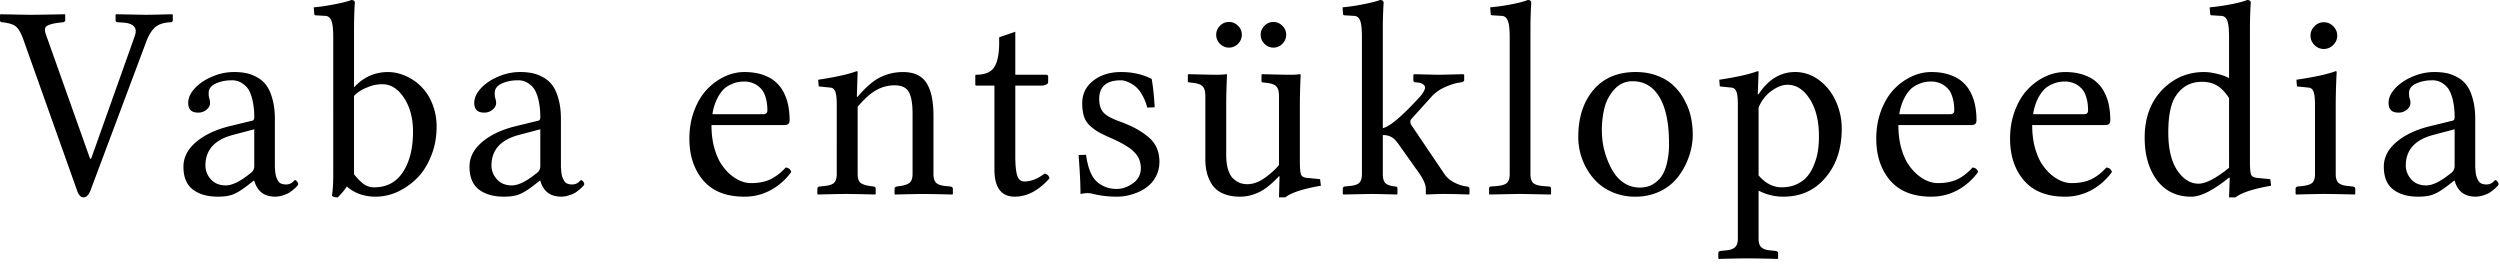 <?xml version="1.0" encoding="UTF-8" standalone="no"?>
<svg xmlns="http://www.w3.org/2000/svg" width="117" height="13" viewBox="0 0 117 13">
	<path d="M6.29 1.733c.09-.233.08-.4-.025-.502-.101-.105-.283-.165-.546-.177l-.21-.013c-.067 0-.1-.034-.1-.102V.692l.025-.025c.812.016 1.284.025 1.415.025.114 0 .519-.008 1.213-.025l.025.025v.247c0 .068-.036.102-.108.102-.326.017-.567.097-.724.241-.156.14-.287.347-.393.622L4.228 8.931c-.085.203-.19.305-.318.305-.127 0-.226-.102-.298-.305l-2.52-7.084c-.106-.296-.218-.495-.337-.596-.114-.106-.332-.176-.653-.21C.034 1.041 0 1.007 0 .939V.692L.025.667c.813.016 1.276.025 1.39.025.263 0 .8-.008 1.613-.025l.025.025v.247c0 .055-.034.09-.101.102l-.223.025c-.304.043-.495.102-.57.178-.073.072-.073.205 0 .4l2.056 5.783h.05l2.026-5.694m5.608 4.317l-1.028.272c-.838.229-1.257.705-1.257 1.429a.95.95 0 00.254.64c.169.191.404.286.704.286.296 0 .677-.188 1.143-.565a.39.39 0 00.184-.336V6.049m0 2.406h-.026l-.26.203c-.288.225-.522.37-.704.438-.178.072-.415.108-.711.108-.491 0-.883-.112-1.175-.336-.292-.225-.438-.58-.438-1.067 0-.431.193-.812.578-1.142.39-.335.903-.582 1.542-.743l1.118-.273c.05-.017.076-.068.076-.152a3.49 3.49 0 00-.07-.743 1.907 1.907 0 00-.171-.508.858.858 0 00-.254-.292.835.835 0 00-.559-.19c-.28 0-.529.05-.749.152-.22.102-.33.248-.33.438a.93.93 0 00.025.254.577.577 0 01.038.235c0 .102-.052.199-.158.292a.587.587 0 01-.413.14c-.3 0-.45-.153-.45-.457 0-.229.103-.455.31-.68.208-.224.479-.406.813-.546a2.548 2.548 0 011.016-.215c.207 0 .395.017.565.05.173.034.347.1.52.197.174.093.318.218.432.375.118.156.213.37.285.64.077.267.115.578.115.934V7.8c.004.072.01.159.019.26.012.098.03.176.05.235.022.055.05.113.083.172a.33.33 0 00.146.127.577.577 0 00.216.038.456.456 0 00.362-.152c.03-.034.053-.051.07-.051.025 0 .054.02.088.063a.191.191 0 01.057.127c0 .017-.016.047-.05.09a2.024 2.024 0 01-.375.311 1.29 1.29 0 01-.305.126c-.114.038-.23.057-.349.057-.512 0-.838-.25-.977-.749m4.669-.297c.156.194.304.345.444.45a.814.814 0 00.495.16c.593 0 1.043-.24 1.352-.718.313-.478.47-1.107.47-1.885 0-.627-.14-1.154-.419-1.581-.28-.427-.618-.641-1.016-.641a1.92 1.92 0 00-.298.025c-.11.013-.27.064-.482.153a1.636 1.636 0 00-.546.368v3.669m-.972-6.399c0-.402-.031-.67-.095-.806-.059-.14-.158-.21-.298-.21L14.79.718c-.055 0-.082-.02-.082-.063l-.026-.311c.267-.021.587-.068.959-.14.377-.072.643-.14.8-.203.11 0 .165.044.165.133-.026.347-.038.802-.038 1.365v2.59c.44-.478.969-.717 1.587-.717.283 0 .56.061.831.184a2.318 2.318 0 011.25 1.314c.132.326.197.679.197 1.06 0 .495-.086.954-.26 1.377-.17.423-.391.77-.666 1.041-.275.271-.58.483-.914.635a2.478 2.478 0 01-1.01.222c-.533 0-.984-.159-1.352-.476a3.13 3.13 0 01-.425.508.457.457 0 01-.273-.07c.042-.237.063-.573.063-1.01V1.759m9.69 4.291l-1.028.272c-.838.229-1.257.705-1.257 1.429 0 .232.085.446.254.64.17.191.404.286.705.286.296 0 .677-.188 1.142-.565a.39.39 0 00.184-.336V6.049m0 2.406h-.025l-.26.203c-.288.225-.523.37-.705.438-.178.072-.415.108-.71.108-.492 0-.883-.112-1.175-.336-.292-.225-.438-.58-.438-1.067 0-.431.192-.812.577-1.142.39-.335.904-.582 1.543-.743l1.117-.273c.05-.017.076-.068.076-.152a3.49 3.49 0 00-.07-.743 1.907 1.907 0 00-.17-.508.858.858 0 00-.255-.292.835.835 0 00-.558-.19c-.28 0-.53.05-.75.152-.22.102-.33.248-.33.438 0 .119.009.203.026.254a.577.577 0 01.038.235c0 .102-.053.199-.159.292a.587.587 0 01-.412.14c-.3 0-.451-.153-.451-.457 0-.229.104-.455.311-.68.207-.224.478-.406.813-.546a2.548 2.548 0 011.015-.215c.208 0 .396.017.565.05.174.034.347.1.52.197.174.093.318.218.432.375.119.156.214.37.286.64.076.267.114.578.114.934V7.8c.004.072.01.159.02.26.012.098.029.176.05.235.021.055.049.113.083.172a.325.325 0 00.146.127.577.577 0 00.215.038.456.456 0 00.362-.152c.03-.034.053-.051.07-.051.025 0 .055.02.089.063a.191.191 0 01.057.127c0 .017-.017.047-.05.09a2.024 2.024 0 01-.375.311c-.085.05-.187.092-.305.126-.114.038-.23.057-.35.057-.511 0-.837-.25-.977-.749m8.056-3.109h2.387c.122 0 .184-.06.184-.178 0-.258-.034-.48-.102-.666a.898.898 0 00-.267-.42.966.966 0 00-.342-.203 1.052 1.052 0 00-.369-.063 1.54 1.54 0 00-.253.02 1.2 1.2 0 00-.33.1 1.19 1.19 0 00-.375.235 1.77 1.77 0 00-.317.458 2.423 2.423 0 00-.216.717m3.428 2.494c.135.013.222.083.26.21a2.885 2.885 0 01-.952.844 2.537 2.537 0 01-1.245.311c-.846 0-1.487-.254-1.923-.762-.431-.507-.647-1.16-.647-1.955 0-.474.076-.912.228-1.314.153-.402.351-.732.597-.99.245-.258.518-.457.819-.597a2.15 2.15 0 01.926-.215c.33 0 .623.044.876.133.254.089.457.205.61.35.156.139.283.31.38.513.098.203.164.407.197.61.039.203.058.42.058.653 0 .149-.079.223-.235.223h-3.422c0 .372.04.715.121 1.028.085.309.19.565.317.768.132.203.28.377.445.52.169.14.334.242.495.305.16.064.317.095.47.095.35 0 .651-.057.9-.171a2.38 2.38 0 00.725-.559m3.367-4.469L40.1 4.527h.038c.385-.453.74-.758 1.067-.914.33-.16.68-.241 1.053-.241.284 0 .52.05.711.152.195.102.343.252.444.45.102.195.172.409.21.642.042.228.063.5.063.812v2.717c0 .186.04.322.121.406.08.08.222.132.425.153l.248.025c.076.017.114.05.114.102v.247l-.025.026a70.97 70.97 0 00-1.39-.026c-.165 0-.595.008-1.289.026l-.025-.026V8.83c0-.055.036-.09.108-.102l.177-.025c.216-.034.362-.09.438-.165.08-.08.12-.212.12-.394V5.332c0-.482-.058-.825-.177-1.028-.114-.208-.336-.311-.666-.311-.3 0-.584.074-.85.222-.268.148-.56.408-.877.78v3.15c0 .185.038.316.114.393.08.076.229.13.445.165l.184.025c.067.013.101.047.101.102v.247l-.025.026a73.907 73.907 0 00-1.327-.026c-.207 0-.658.008-1.352.026l-.025-.026V8.83c0-.055.034-.09.101-.102l.248-.025c.216-.022.362-.072.438-.153.08-.08.12-.216.12-.406V4.907c0-.31-.023-.517-.07-.622-.042-.11-.114-.172-.215-.184l-.559-.057-.025-.312c.83-.126 1.428-.26 1.796-.4.034 0 .051.013.051.039m7.378.634v3.288c0 .428.03.735.09.92.059.187.17.28.336.28.309 0 .622-.123.94-.368.13.021.209.095.234.222-.508.571-1.05.857-1.625.857-.635 0-.952-.427-.952-1.282V4.005h-.844c-.034 0-.051-.016-.051-.05v-.4c0-.038.013-.057.038-.057.415 0 .698-.119.85-.356.153-.241.229-.624.229-1.149v-.247l.755-.26v2.012h1.429c.072 0 .108.027.108.082v.26c0 .051-.034.091-.102.121a.533.533 0 01-.216.044h-1.219m2.962 3.25l.349-.012c.08.584.237.992.47 1.225.088.093.218.18.387.26.17.076.362.114.577.114.263 0 .517-.089.762-.266a.83.83 0 00.368-.705c0-.288-.097-.533-.292-.736-.194-.208-.543-.423-1.047-.648a8.688 8.688 0 01-.628-.298 2.266 2.266 0 01-.426-.317 1.02 1.02 0 01-.273-.438 2.097 2.097 0 01-.076-.61c0-.427.172-.776.514-1.047.347-.27.781-.406 1.302-.406.537 0 1.015.108 1.434.323.064.356.11.798.14 1.327l-.35.013a2.166 2.166 0 00-.266-.641 1.24 1.24 0 00-.355-.4 1.377 1.377 0 00-.337-.178.738.738 0 00-.266-.057c-.682 0-1.022.292-1.022.876 0 .262.063.47.19.622.131.148.375.286.73.413.296.11.546.217.749.323.203.106.398.233.584.381.19.148.332.322.425.52.093.2.14.424.14.673 0 .246-.05.468-.152.667a1.38 1.38 0 01-.369.47 2.055 2.055 0 01-.495.298c-.186.076-.36.13-.52.159-.157.03-.303.044-.438.044-.423 0-.815-.046-1.174-.14a.913.913 0 00-.242-.025c-.067 0-.169.013-.304.038 0-.465-.03-1.073-.09-1.822m6.441-5.63c0-.16.059-.3.177-.419a.573.573 0 01.42-.178.58.58 0 01.425.178.573.573 0 01.177.419.58.58 0 01-.177.425.58.58 0 01-.426.178c-.16 0-.3-.06-.419-.178a.58.58 0 01-.177-.425m2.082 0c0-.16.059-.3.177-.419a.573.573 0 01.42-.178c.16 0 .3.06.418.178a.573.573 0 01.178.419.58.58 0 01-.178.425.573.573 0 01-.419.178c-.16 0-.3-.06-.419-.178A.58.58 0 0159 1.625m.857 2.876c0-.216-.04-.367-.121-.451-.076-.09-.226-.146-.45-.172l-.21-.025-.038-.025v-.33l.038-.026c.643.017 1.073.026 1.288.026.216 0 .366-.008.451-.026.038 0 .057.008.057.026a32.917 32.917 0 00-.038 1.263v2.805c0 .322.02.525.057.61.038.084.127.133.267.146l.622.063.038.305c-.842.148-1.397.33-1.663.546h-.298l.025-.99h-.025c-.339.364-.654.615-.946.755-.288.135-.58.203-.876.203-.31 0-.574-.049-.794-.146a1.168 1.168 0 01-.508-.406 1.846 1.846 0 01-.247-.552 2.668 2.668 0 01-.076-.66V4.5c0-.215-.04-.366-.12-.45-.077-.09-.227-.146-.452-.172l-.209-.025-.038-.025v-.33l.038-.026c.643.017 1.073.026 1.289.026.22 0 .372-.008.457-.026.033 0 .05.008.05.026a32.939 32.939 0 00-.038 1.263v2.494c0 .275.032.51.096.705.063.19.148.33.253.419.106.089.21.152.311.19.102.034.21.051.324.051.267 0 .533-.093.8-.28.27-.19.5-.395.686-.615V4.501m3.881-2.743c0-.402-.03-.67-.089-.806-.059-.14-.158-.21-.298-.21l-.419-.025c-.05 0-.076-.02-.076-.063l-.025-.311a8.65 8.65 0 00.952-.14c.372-.072.639-.14.8-.203.114 0 .17.044.17.133a20.54 20.54 0 00-.037 1.365v4.5c.338-.084.905-.562 1.701-1.434a1.4 1.4 0 00.14-.165 1.06 1.06 0 00.12-.222c.034-.085.015-.157-.057-.216-.068-.064-.192-.1-.374-.108-.068 0-.102-.036-.102-.108v-.247c.025-.008.038-.017.038-.026.643.017 1.03.026 1.162.026.11 0 .486-.008 1.13-.026l.05.026v.247c0 .055-.048.091-.146.108l-.088.013c-.195.03-.415.1-.66.21a1.93 1.93 0 00-.591.4l-.984 1.09a.18.18 0 00-.05.134c0 .064.02.123.063.178l1.517 2.247c.11.165.254.296.432.394.177.097.36.162.545.196l.09.013c.08.013.12.047.12.102v.247l-.025.026a39.957 39.957 0 00-1.105-.026c-.237 0-.529.008-.876.026l-.038-.026V8.83c0-.178-.1-.413-.298-.705l-.946-1.333c-.127-.186-.246-.311-.356-.374a.794.794 0 00-.412-.096v1.822c0 .22.046.368.14.444.093.072.24.119.444.14.068 0 .101.034.101.102v.247l-.025.026a88.704 88.704 0 00-1.168-.026c-.03 0-.476.008-1.34.026l-.025-.026V8.83c0-.055.03-.09.09-.102l.247-.025c.216-.022.362-.072.438-.153.08-.08.12-.216.12-.406V1.758m6.916 6.386V1.758c0-.402-.032-.67-.095-.806-.06-.14-.159-.21-.298-.21l-.413-.025c-.055 0-.082-.02-.082-.063L69.74.343a9.42 9.42 0 00.959-.134c.368-.071.634-.141.8-.209.11 0 .164.044.164.133-.025.347-.038.802-.038 1.365v6.646c0 .19.038.326.115.406.076.08.22.131.431.153l.311.025c.072 0 .108.034.108.102v.247l-.025.026c-.872-.017-1.354-.026-1.447-.026-.08 0-.553.008-1.416.026l-.013-.026V8.83c0-.068.03-.102.09-.102l.31-.025c.216-.022.364-.072.445-.153.08-.08.12-.216.12-.406m3.209-1.733c0-.91.237-1.644.711-2.202.474-.56 1.134-.838 1.98-.838.373 0 .711.059 1.016.177.305.115.557.27.755.464.204.19.373.414.508.673.14.254.24.516.299.787.059.27.088.546.089.825 0 .338-.058.675-.172 1.01-.11.33-.27.638-.482.926a2.32 2.32 0 01-.845.705 2.631 2.631 0 01-1.193.266 2.64 2.64 0 01-1.149-.247 2.347 2.347 0 01-.844-.654 2.992 2.992 0 01-.673-1.892m2.545-2.609a1.1 1.1 0 00-.831.356 1.96 1.96 0 00-.476.85 4.294 4.294 0 00-.076 1.771c.042.229.11.464.203.705.093.241.205.457.336.647.131.19.299.347.502.47.207.119.433.178.679.178.165 0 .32-.028.463-.083.148-.059.292-.158.432-.298.144-.144.258-.36.343-.647a3.75 3.75 0 00.127-1.041c0-.944-.148-1.664-.445-2.159-.296-.499-.715-.749-1.257-.749m5.894 1.232v3.174c.318.372.678.558 1.08.558.266 0 .503-.049.71-.146.212-.101.381-.23.508-.387s.23-.343.311-.559a2.83 2.83 0 00.172-.64 4.76 4.76 0 00.044-.66c0-.716-.144-1.296-.431-1.74-.284-.445-.631-.667-1.042-.667-.236 0-.488.098-.755.292-.262.19-.461.449-.597.775m-.97-.127c0-.305-.024-.512-.07-.622-.047-.11-.12-.172-.216-.184l-.559-.057-.025-.312c.808-.122 1.405-.256 1.79-.4.034 0 .05.013.05.039l-.038 1.04h.038c.457-.693 1.027-1.04 1.708-1.04.406 0 .779.125 1.117.374.339.25.601.578.787.984.186.406.28.838.28 1.295 0 1.02-.305 1.839-.915 2.457-.478.482-1.083.723-1.815.723-.419 0-.806-.095-1.162-.285v2.253c0 .182.04.313.121.393.085.085.226.136.425.153l.248.025c.08.013.12.047.12.102v.247l-.025.026a60.053 60.053 0 00-1.39-.026c-.267 0-.717.008-1.352.026l-.032-.026v-.247c0-.055.036-.09.108-.102l.248-.025c.207-.017.35-.068.431-.153.085-.08.127-.211.127-.393V4.907m7.557.438h2.387c.123 0 .184-.06.184-.178 0-.258-.034-.48-.101-.666a.898.898 0 00-.267-.42.966.966 0 00-.343-.203 1.052 1.052 0 00-.368-.063c-.085 0-.17.006-.254.02a1.2 1.2 0 00-.33.1 1.19 1.19 0 00-.375.235 1.77 1.77 0 00-.317.458 2.423 2.423 0 00-.216.717m3.428 2.494c.135.013.222.083.26.21a2.885 2.885 0 01-.952.844 2.537 2.537 0 01-1.244.311c-.846 0-1.487-.254-1.923-.762-.432-.507-.648-1.16-.648-1.955 0-.474.076-.912.229-1.314.152-.402.35-.732.596-.99s.519-.457.82-.597a2.15 2.15 0 01.926-.215c.33 0 .622.044.876.133.254.089.457.205.61.35.156.139.283.31.38.513.097.203.163.407.197.61.038.203.057.42.057.653 0 .149-.078.223-.235.223h-3.421c0 .372.04.715.12 1.028.085.309.19.565.318.768.131.203.28.377.444.52.17.14.334.242.495.305.161.064.318.095.47.095.351 0 .652-.057.901-.171.25-.118.491-.305.724-.559m2.834-2.494h2.387c.123 0 .184-.06.184-.178 0-.258-.034-.48-.101-.666a.898.898 0 00-.267-.42.966.966 0 00-.343-.203 1.052 1.052 0 00-.368-.063c-.085 0-.17.006-.254.02a1.2 1.2 0 00-.33.1 1.19 1.19 0 00-.374.235 1.77 1.77 0 00-.318.458 2.423 2.423 0 00-.216.717m3.428 2.494c.136.013.222.083.26.21a2.885 2.885 0 01-.952.844 2.537 2.537 0 01-1.244.311c-.846 0-1.487-.254-1.923-.762-.432-.507-.648-1.16-.648-1.955 0-.474.076-.912.229-1.314.152-.402.351-.732.596-.99.246-.258.519-.457.82-.597a2.15 2.15 0 01.926-.215c.33 0 .622.044.876.133.254.089.457.205.61.35.156.139.283.31.38.513.098.203.163.407.197.61.038.203.057.42.057.653 0 .149-.078.223-.235.223h-3.421c0 .372.04.715.12 1.028.085.309.191.565.318.768.131.203.28.377.444.52.17.14.335.242.495.305.161.064.318.095.47.095.351 0 .652-.057.901-.171.25-.118.491-.305.724-.559m5.742.013V4.59c-.165-.258-.345-.448-.54-.57-.194-.128-.438-.191-.73-.191-.52 0-.924.215-1.212.647-.241.347-.362.923-.362 1.727 0 .761.14 1.352.419 1.77.283.415.616.623.997.623.338 0 .814-.248 1.428-.743m.977-6.354v6.068c0 .322.02.525.057.61.038.084.127.133.267.146l.628.063.038.305c-.842.148-1.396.33-1.663.546h-.304l.031-.914-.031-.013c-.737.597-1.325.895-1.765.895-.685 0-1.22-.256-1.606-.768-.385-.512-.578-1.178-.578-2 0-.943.29-1.705.87-2.285.275-.262.565-.457.87-.584a2.744 2.744 0 011.079-.196c.144 0 .332.027.565.082.237.055.425.123.565.203V1.758c0-.402-.03-.67-.09-.806-.058-.14-.158-.21-.298-.21l-.418-.025c-.051 0-.077-.02-.077-.063l-.025-.311c.27-.021.59-.066.958-.134.369-.071.635-.141.8-.209.11 0 .165.044.165.133a19.51 19.51 0 00-.038 1.365m3.019.609a.598.598 0 01-.184-.438c0-.169.061-.315.184-.438a.589.589 0 01.438-.19c.169 0 .315.061.438.184.127.123.19.271.19.444 0 .17-.063.316-.19.438a.598.598 0 01-.438.185.598.598 0 01-.438-.185m1.04 1.264c-.029.588-.044 1.1-.044 1.536v3.237c0 .186.04.322.12.406.086.08.23.132.433.153l.24.025c.081.013.121.047.121.102v.247l-.025.026a70.973 70.973 0 00-1.39-.026c-.208 0-.658.008-1.352.026l-.026-.026V8.83c0-.055.034-.09.102-.102l.248-.025c.22-.03.368-.083.444-.159.076-.08.114-.214.114-.4V4.907c0-.31-.023-.517-.07-.622-.042-.11-.114-.172-.216-.184l-.558-.057-.026-.312c.872-.13 1.482-.264 1.829-.4.038 0 .057.013.057.039m5.519 2.679l-1.028.272c-.838.229-1.257.705-1.257 1.429 0 .232.085.446.254.64.17.191.404.286.705.286.296 0 .677-.188 1.142-.565a.39.39 0 00.184-.336V6.049m0 2.406h-.025l-.26.203c-.288.225-.523.37-.705.438-.178.072-.415.108-.711.108-.49 0-.882-.112-1.174-.336-.292-.225-.438-.58-.438-1.067 0-.431.192-.812.577-1.142.39-.335.904-.582 1.543-.743l1.117-.273c.05-.017.076-.068.076-.152 0-.284-.023-.531-.07-.743a1.908 1.908 0 00-.171-.508.858.858 0 00-.254-.292.835.835 0 00-.558-.19c-.28 0-.53.05-.75.152-.22.102-.33.248-.33.438 0 .119.008.203.026.254a.576.576 0 01.038.235c0 .102-.053.199-.159.292a.587.587 0 01-.412.14c-.3 0-.451-.153-.451-.457 0-.229.104-.455.311-.68.207-.224.478-.406.812-.546a2.548 2.548 0 011.016-.215c.207 0 .396.017.565.05.174.034.347.1.52.197.174.093.318.218.432.375.119.156.214.37.286.64.076.267.114.578.114.934V7.8c.004.072.01.159.02.26.012.098.029.176.05.235.021.055.049.113.082.172a.33.33 0 00.146.127.577.577 0 00.216.038.456.456 0 00.362-.152c.03-.034.053-.051.07-.051.025 0 .055.02.089.063a.191.191 0 01.057.127c0 .017-.017.047-.051.09a2.026 2.026 0 01-.375.311 1.3 1.3 0 01-.304.126c-.114.038-.23.057-.35.057-.511 0-.837-.25-.977-.749" font-family="Linux Libertine" font-size="13" font-weight="400"/>
</svg>
